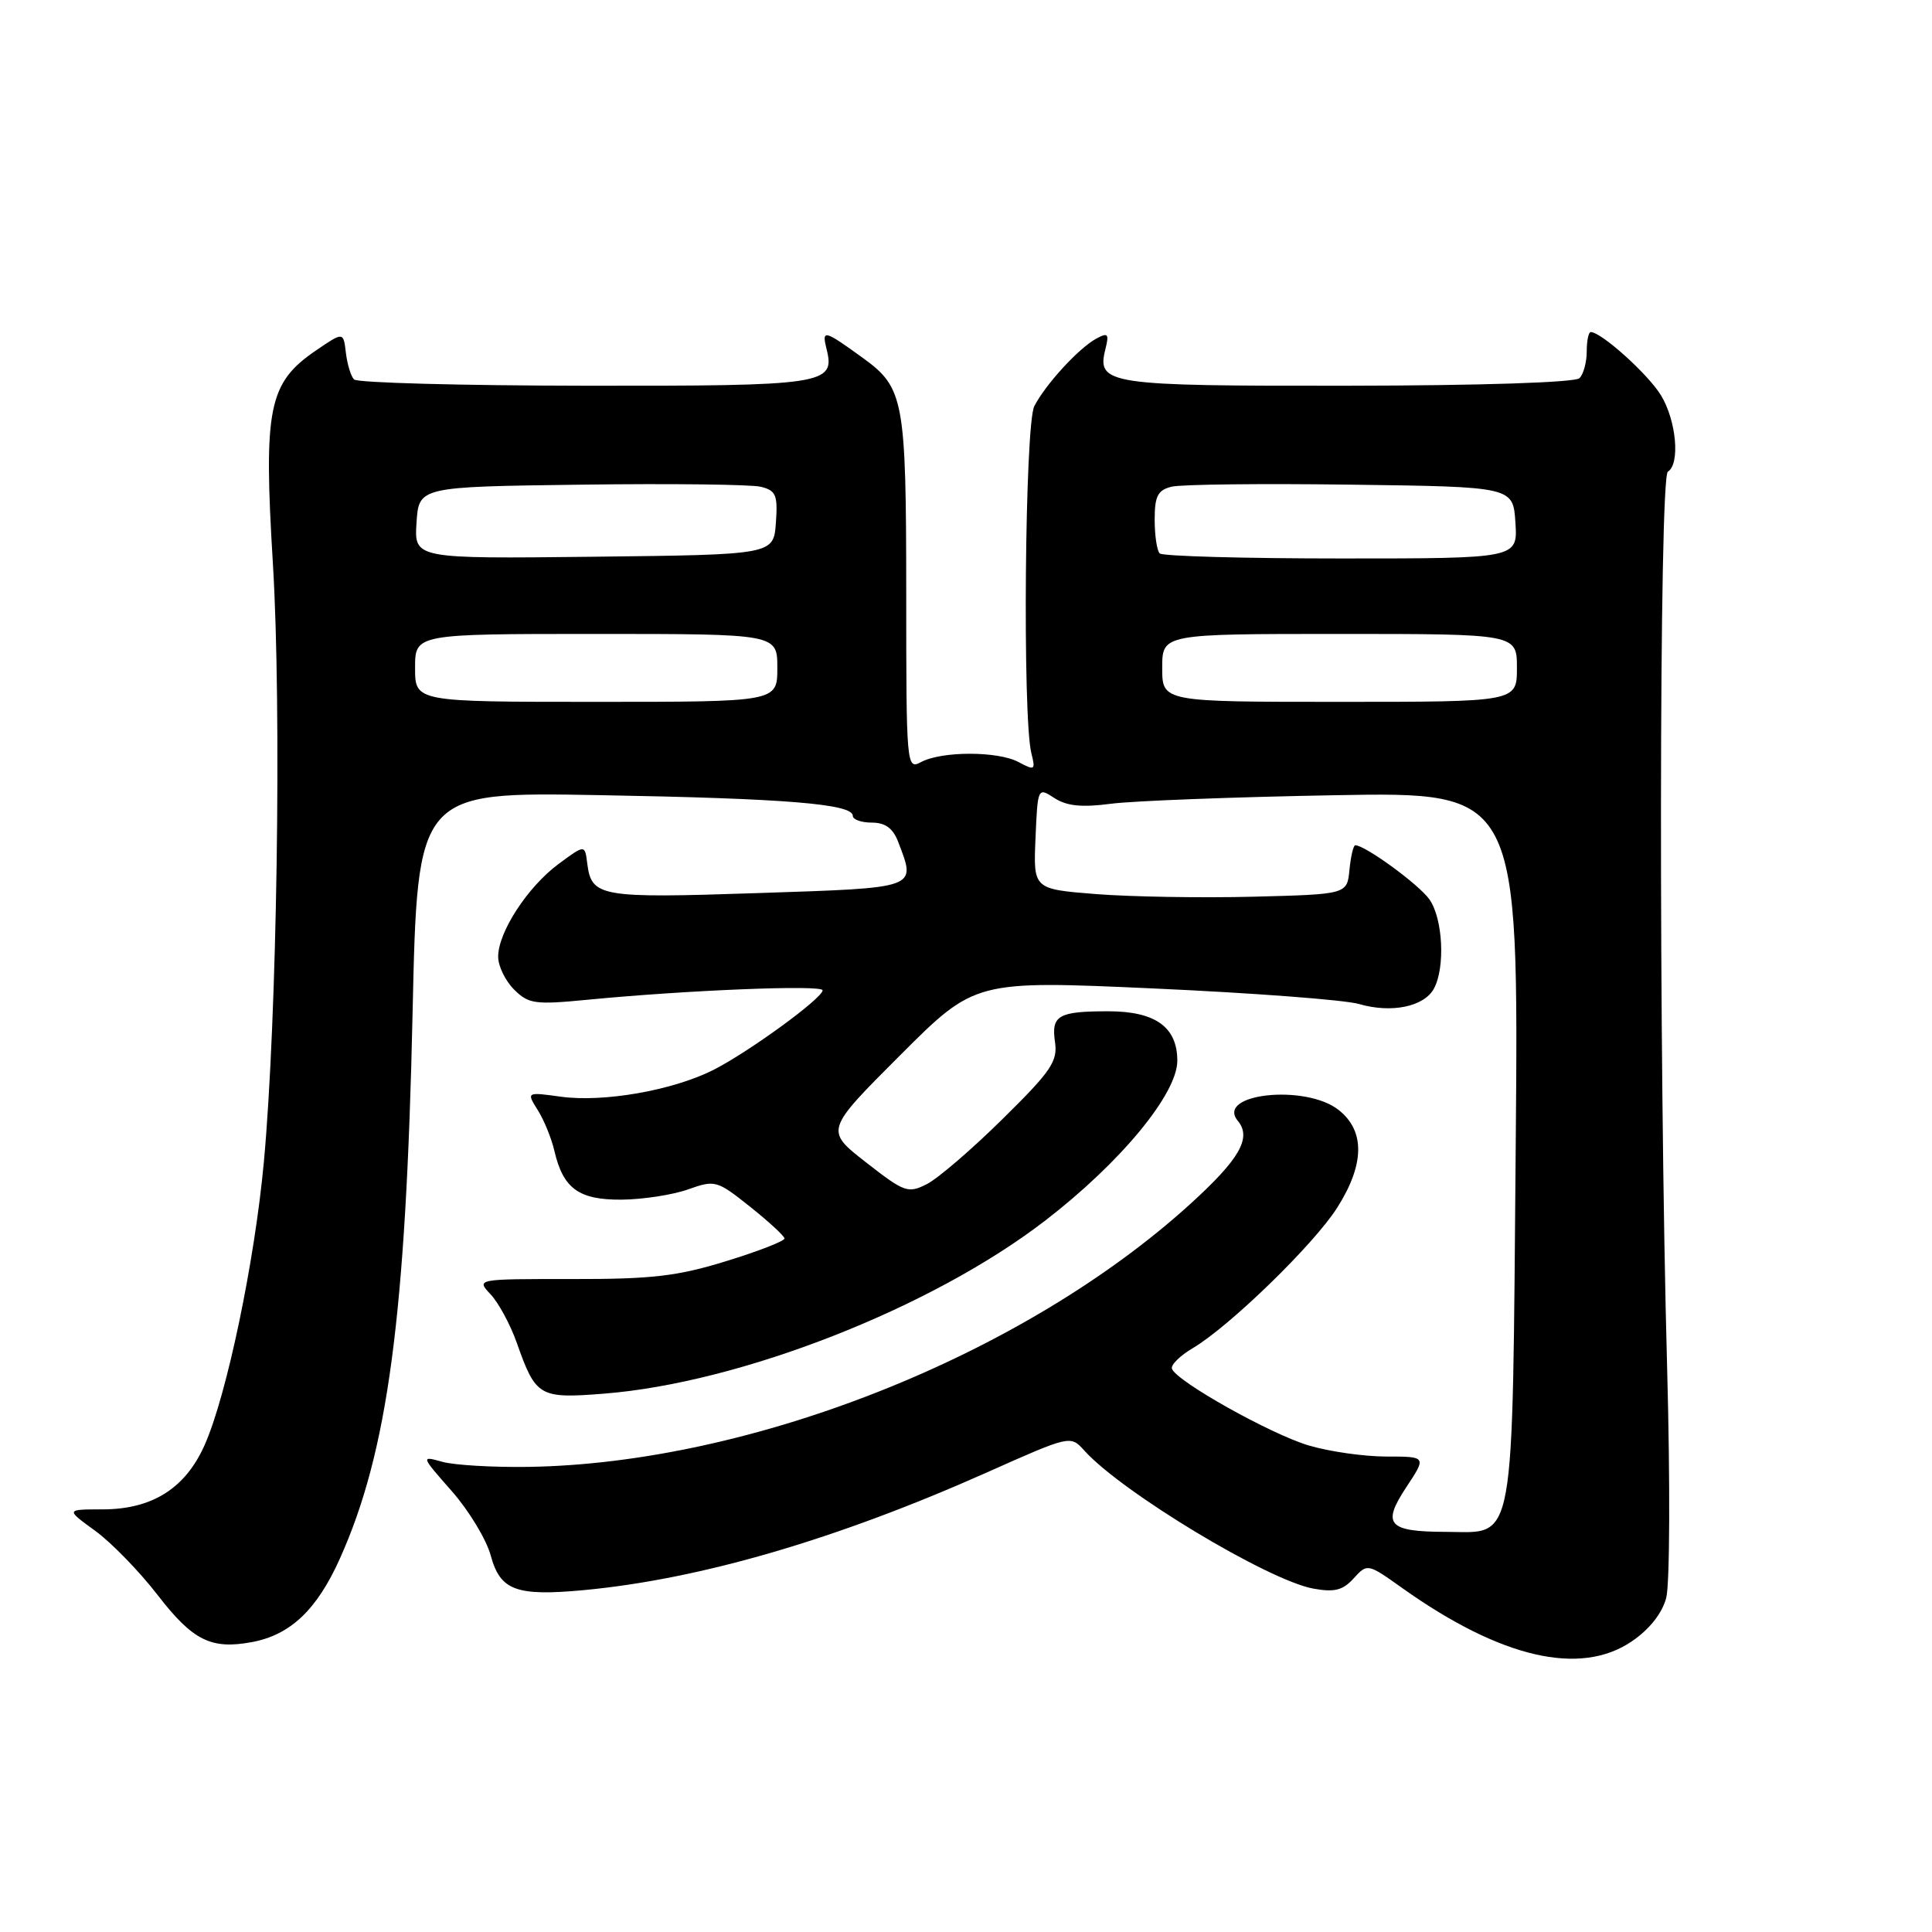 <?xml version="1.0" encoding="UTF-8" standalone="no"?>
<!DOCTYPE svg PUBLIC "-//W3C//DTD SVG 1.1//EN" "http://www.w3.org/Graphics/SVG/1.1/DTD/svg11.dtd" >
<svg xmlns="http://www.w3.org/2000/svg" xmlns:xlink="http://www.w3.org/1999/xlink" version="1.1" viewBox="0 0 256 256">
 <g >
 <path fill="currentColor"
d=" M 216.22 217.49 C 218.55 215.91 220.23 213.79 220.78 211.74 C 221.26 209.96 221.31 196.38 220.91 181.50 C 219.77 140.01 219.83 63.23 221.00 62.50 C 222.65 61.48 222.13 55.72 220.08 52.37 C 218.38 49.58 212.18 44.00 210.78 44.00 C 210.49 44.00 210.25 45.16 210.25 46.58 C 210.25 47.99 209.82 49.58 209.29 50.11 C 208.72 50.68 196.24 51.09 178.60 51.11 C 146.69 51.15 145.30 50.94 146.47 46.27 C 146.98 44.23 146.82 44.03 145.28 44.86 C 142.94 46.13 138.55 50.91 137.05 53.82 C 135.80 56.25 135.47 95.05 136.66 99.80 C 137.23 102.06 137.12 102.13 134.97 100.98 C 132.22 99.51 124.79 99.51 122.04 100.98 C 120.12 102.01 120.08 101.57 120.08 78.53 C 120.07 52.95 119.78 51.38 114.35 47.44 C 109.19 43.70 108.87 43.62 109.52 46.24 C 110.71 50.95 109.35 51.15 77.39 51.11 C 61.04 51.09 47.33 50.72 46.91 50.28 C 46.49 49.85 46.01 48.25 45.83 46.73 C 45.50 43.96 45.50 43.96 41.88 46.43 C 35.57 50.73 34.90 54.04 36.16 74.68 C 37.33 93.95 36.71 135.13 34.96 154.00 C 33.74 167.19 30.05 184.85 27.13 191.44 C 24.58 197.21 20.18 199.99 13.60 200.00 C 8.70 200.00 8.70 200.00 12.60 202.83 C 14.74 204.38 18.47 208.22 20.88 211.34 C 25.55 217.39 27.97 218.60 33.41 217.58 C 38.48 216.63 41.99 213.30 45.02 206.56 C 51.40 192.37 53.79 174.45 54.67 134.22 C 55.31 104.93 55.31 104.93 79.40 105.36 C 104.14 105.80 113.00 106.52 113.00 108.10 C 113.00 108.60 114.14 109.00 115.52 109.00 C 117.31 109.00 118.33 109.75 119.02 111.57 C 121.39 117.80 121.88 117.62 100.35 118.34 C 79.44 119.04 78.37 118.85 77.81 114.38 C 77.50 111.90 77.50 111.90 74.00 114.49 C 69.93 117.50 66.01 123.51 66.01 126.75 C 66.00 127.99 66.95 129.95 68.11 131.11 C 70.03 133.03 70.87 133.15 77.86 132.47 C 91.08 131.19 109.00 130.47 109.00 131.22 C 109.00 132.27 99.13 139.46 94.47 141.80 C 89.08 144.50 79.96 146.09 74.33 145.32 C 69.75 144.69 69.75 144.69 71.26 147.10 C 72.09 148.42 73.08 150.85 73.46 152.50 C 74.62 157.50 76.70 159.01 82.40 158.96 C 85.21 158.93 89.16 158.32 91.18 157.60 C 94.74 156.33 95.00 156.40 99.38 159.89 C 101.87 161.88 103.93 163.77 103.95 164.10 C 103.98 164.44 100.51 165.79 96.25 167.10 C 89.78 169.10 86.40 169.50 75.80 169.48 C 63.09 169.47 63.09 169.47 65.01 171.51 C 66.07 172.64 67.63 175.53 68.48 177.94 C 71.00 185.07 71.45 185.34 79.98 184.67 C 98.10 183.26 123.48 173.31 138.50 161.73 C 148.49 154.04 156.00 144.94 156.00 140.55 C 156.00 136.09 153.09 134.00 146.86 134.00 C 140.24 134.00 139.28 134.55 139.79 138.04 C 140.17 140.63 139.31 141.91 132.86 148.26 C 128.81 152.26 124.30 156.14 122.83 156.89 C 120.32 158.17 119.85 158.00 114.74 154.01 C 109.32 149.78 109.32 149.78 119.26 139.84 C 129.19 129.91 129.19 129.91 152.94 130.98 C 165.99 131.57 178.21 132.49 180.09 133.04 C 184.39 134.29 188.72 133.39 190.01 130.98 C 191.52 128.17 191.19 121.72 189.41 119.18 C 188.04 117.22 180.89 112.00 179.58 112.00 C 179.33 112.00 178.99 113.46 178.81 115.25 C 178.50 118.50 178.50 118.50 166.00 118.82 C 159.12 118.99 149.77 118.83 145.21 118.47 C 136.92 117.81 136.92 117.81 137.21 111.06 C 137.50 104.33 137.51 104.31 139.72 105.75 C 141.36 106.81 143.35 107.01 147.22 106.50 C 150.13 106.12 163.47 105.61 176.87 105.37 C 201.24 104.93 201.24 104.93 200.84 151.90 C 200.37 205.93 200.90 203.01 191.60 202.98 C 183.92 202.96 183.07 202.01 186.33 197.08 C 189.03 193.00 189.03 193.00 183.70 193.00 C 180.76 193.00 176.13 192.34 173.41 191.53 C 168.34 190.02 155.84 183.01 155.29 181.36 C 155.12 180.86 156.36 179.63 158.06 178.63 C 162.92 175.75 174.06 164.93 177.17 160.05 C 180.83 154.30 180.90 149.85 177.37 147.07 C 172.97 143.61 161.02 144.91 164.02 148.52 C 165.88 150.77 164.26 153.59 157.69 159.56 C 135.61 179.60 99.55 193.92 70.00 194.37 C 65.33 194.44 60.20 194.14 58.62 193.70 C 55.75 192.90 55.75 192.91 59.87 197.59 C 62.14 200.17 64.46 204.01 65.03 206.13 C 66.28 210.75 68.40 211.53 77.36 210.70 C 92.78 209.25 110.84 203.98 130.76 195.11 C 141.84 190.17 141.84 190.17 143.67 192.20 C 148.62 197.71 168.01 209.40 174.03 210.50 C 176.83 211.01 177.94 210.72 179.37 209.14 C 181.18 207.15 181.21 207.15 185.84 210.45 C 198.88 219.71 209.38 222.14 216.22 217.49 Z  M 55.00 88.50 C 55.00 84.00 55.00 84.00 79.00 84.00 C 103.00 84.00 103.00 84.00 103.00 88.50 C 103.00 93.00 103.00 93.00 79.00 93.00 C 55.00 93.00 55.00 93.00 55.00 88.50 Z  M 154.00 88.50 C 154.00 84.00 154.00 84.00 177.50 84.00 C 201.00 84.00 201.00 84.00 201.00 88.50 C 201.00 93.00 201.00 93.00 177.50 93.00 C 154.00 93.00 154.00 93.00 154.00 88.50 Z  M 55.19 69.27 C 55.50 64.50 55.50 64.50 77.00 64.22 C 88.83 64.06 99.54 64.19 100.81 64.50 C 102.83 65.00 103.07 65.59 102.81 69.28 C 102.50 73.50 102.50 73.50 78.69 73.77 C 54.89 74.04 54.89 74.04 55.19 69.27 Z  M 153.67 73.33 C 153.30 72.97 153.00 70.95 153.00 68.85 C 153.00 65.73 153.41 64.94 155.25 64.49 C 156.49 64.18 167.18 64.06 179.00 64.22 C 200.50 64.50 200.50 64.50 200.80 69.25 C 201.11 74.00 201.11 74.00 177.72 74.00 C 164.86 74.00 154.03 73.70 153.67 73.33 Z "/>
</g>
</svg>